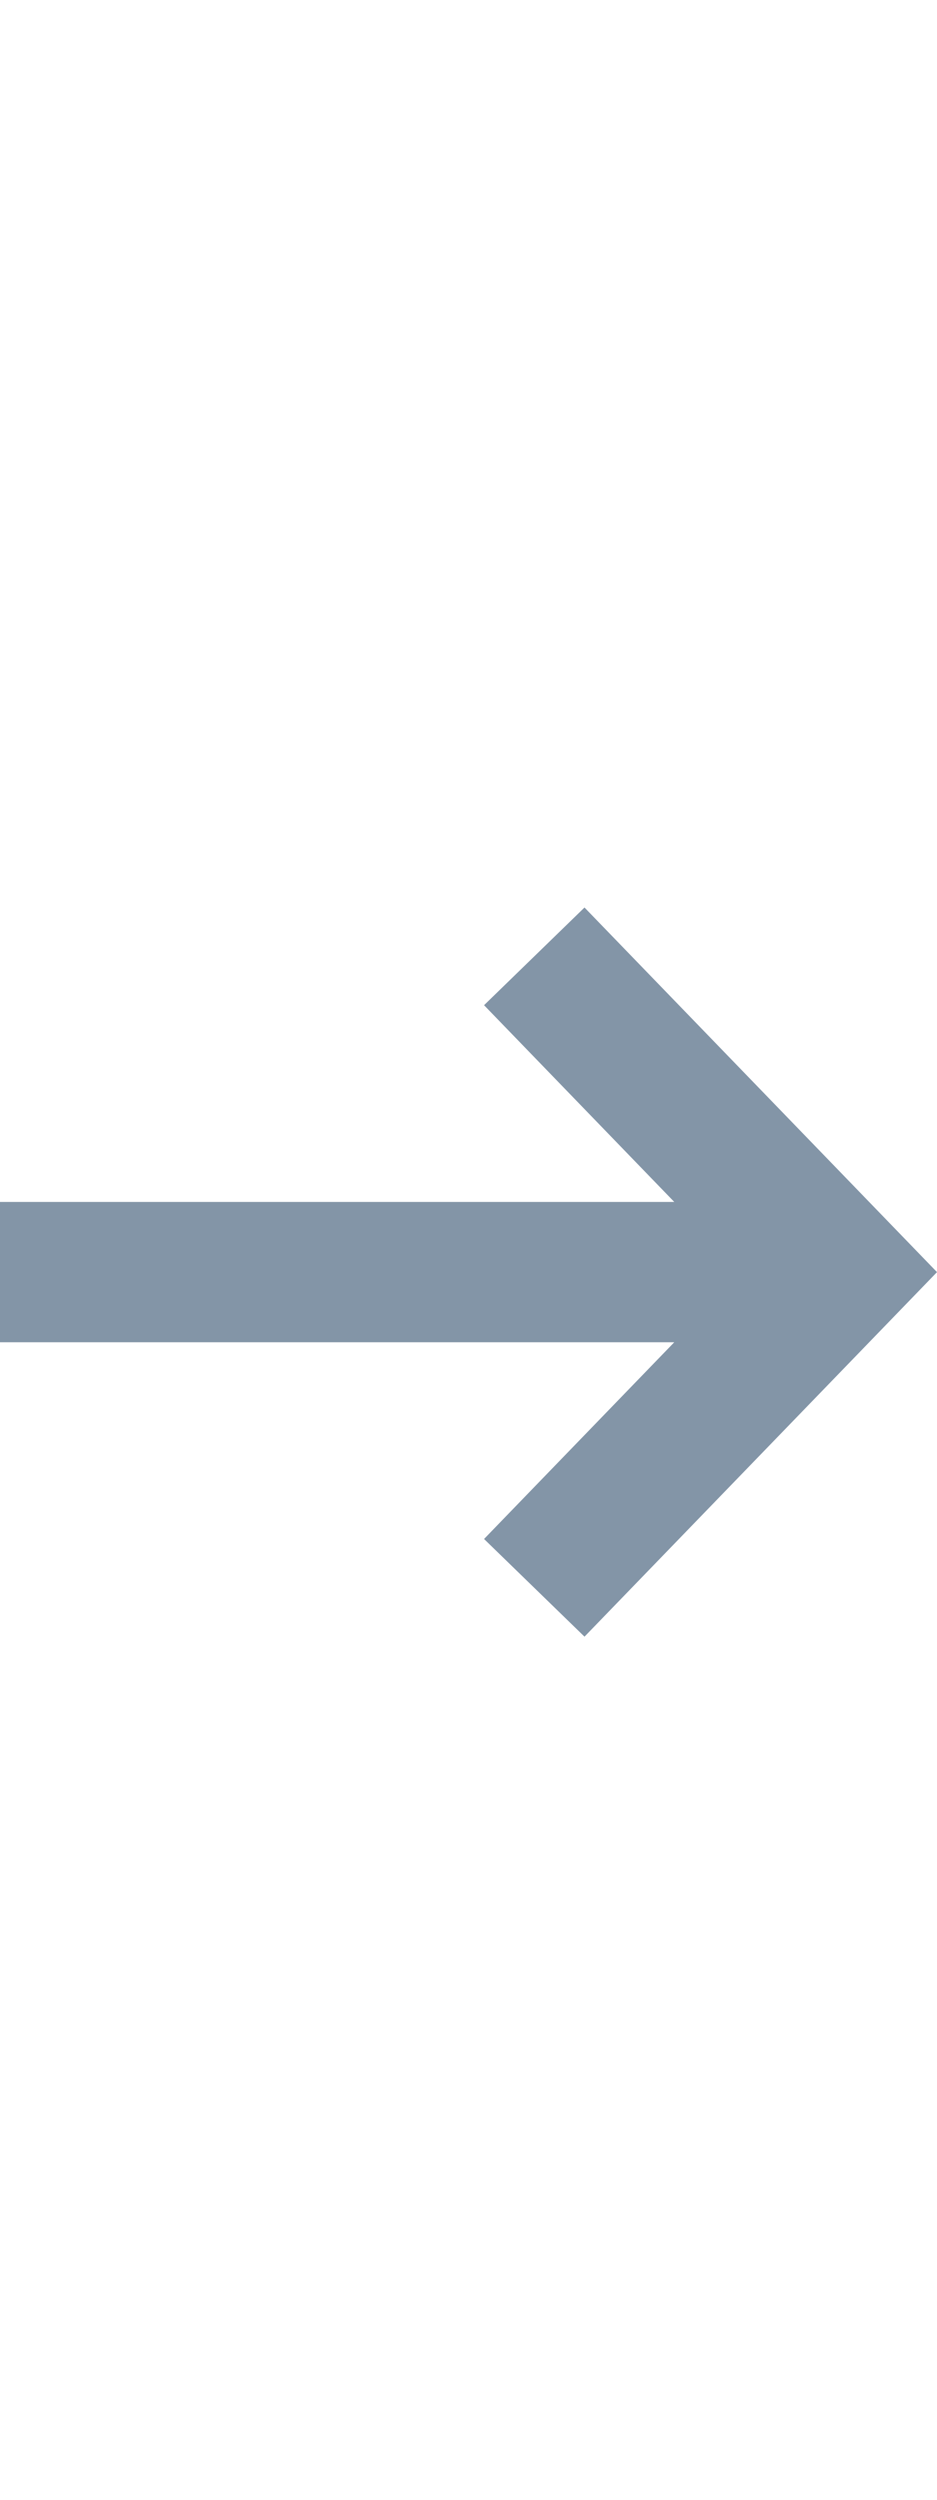 <svg width="15" height="40" viewBox="0 0 15 40" fill="none" xmlns="http://www.w3.org/2000/svg">
<path fill-rule="evenodd" clip-rule="evenodd" d="M9.357 14.521L15 20.355L9.357 26.188L7.749 24.625L10.794 21.477H0V19.232H10.794L7.749 16.084L9.357 14.521Z" fill="#8395A7"/>
</svg>
